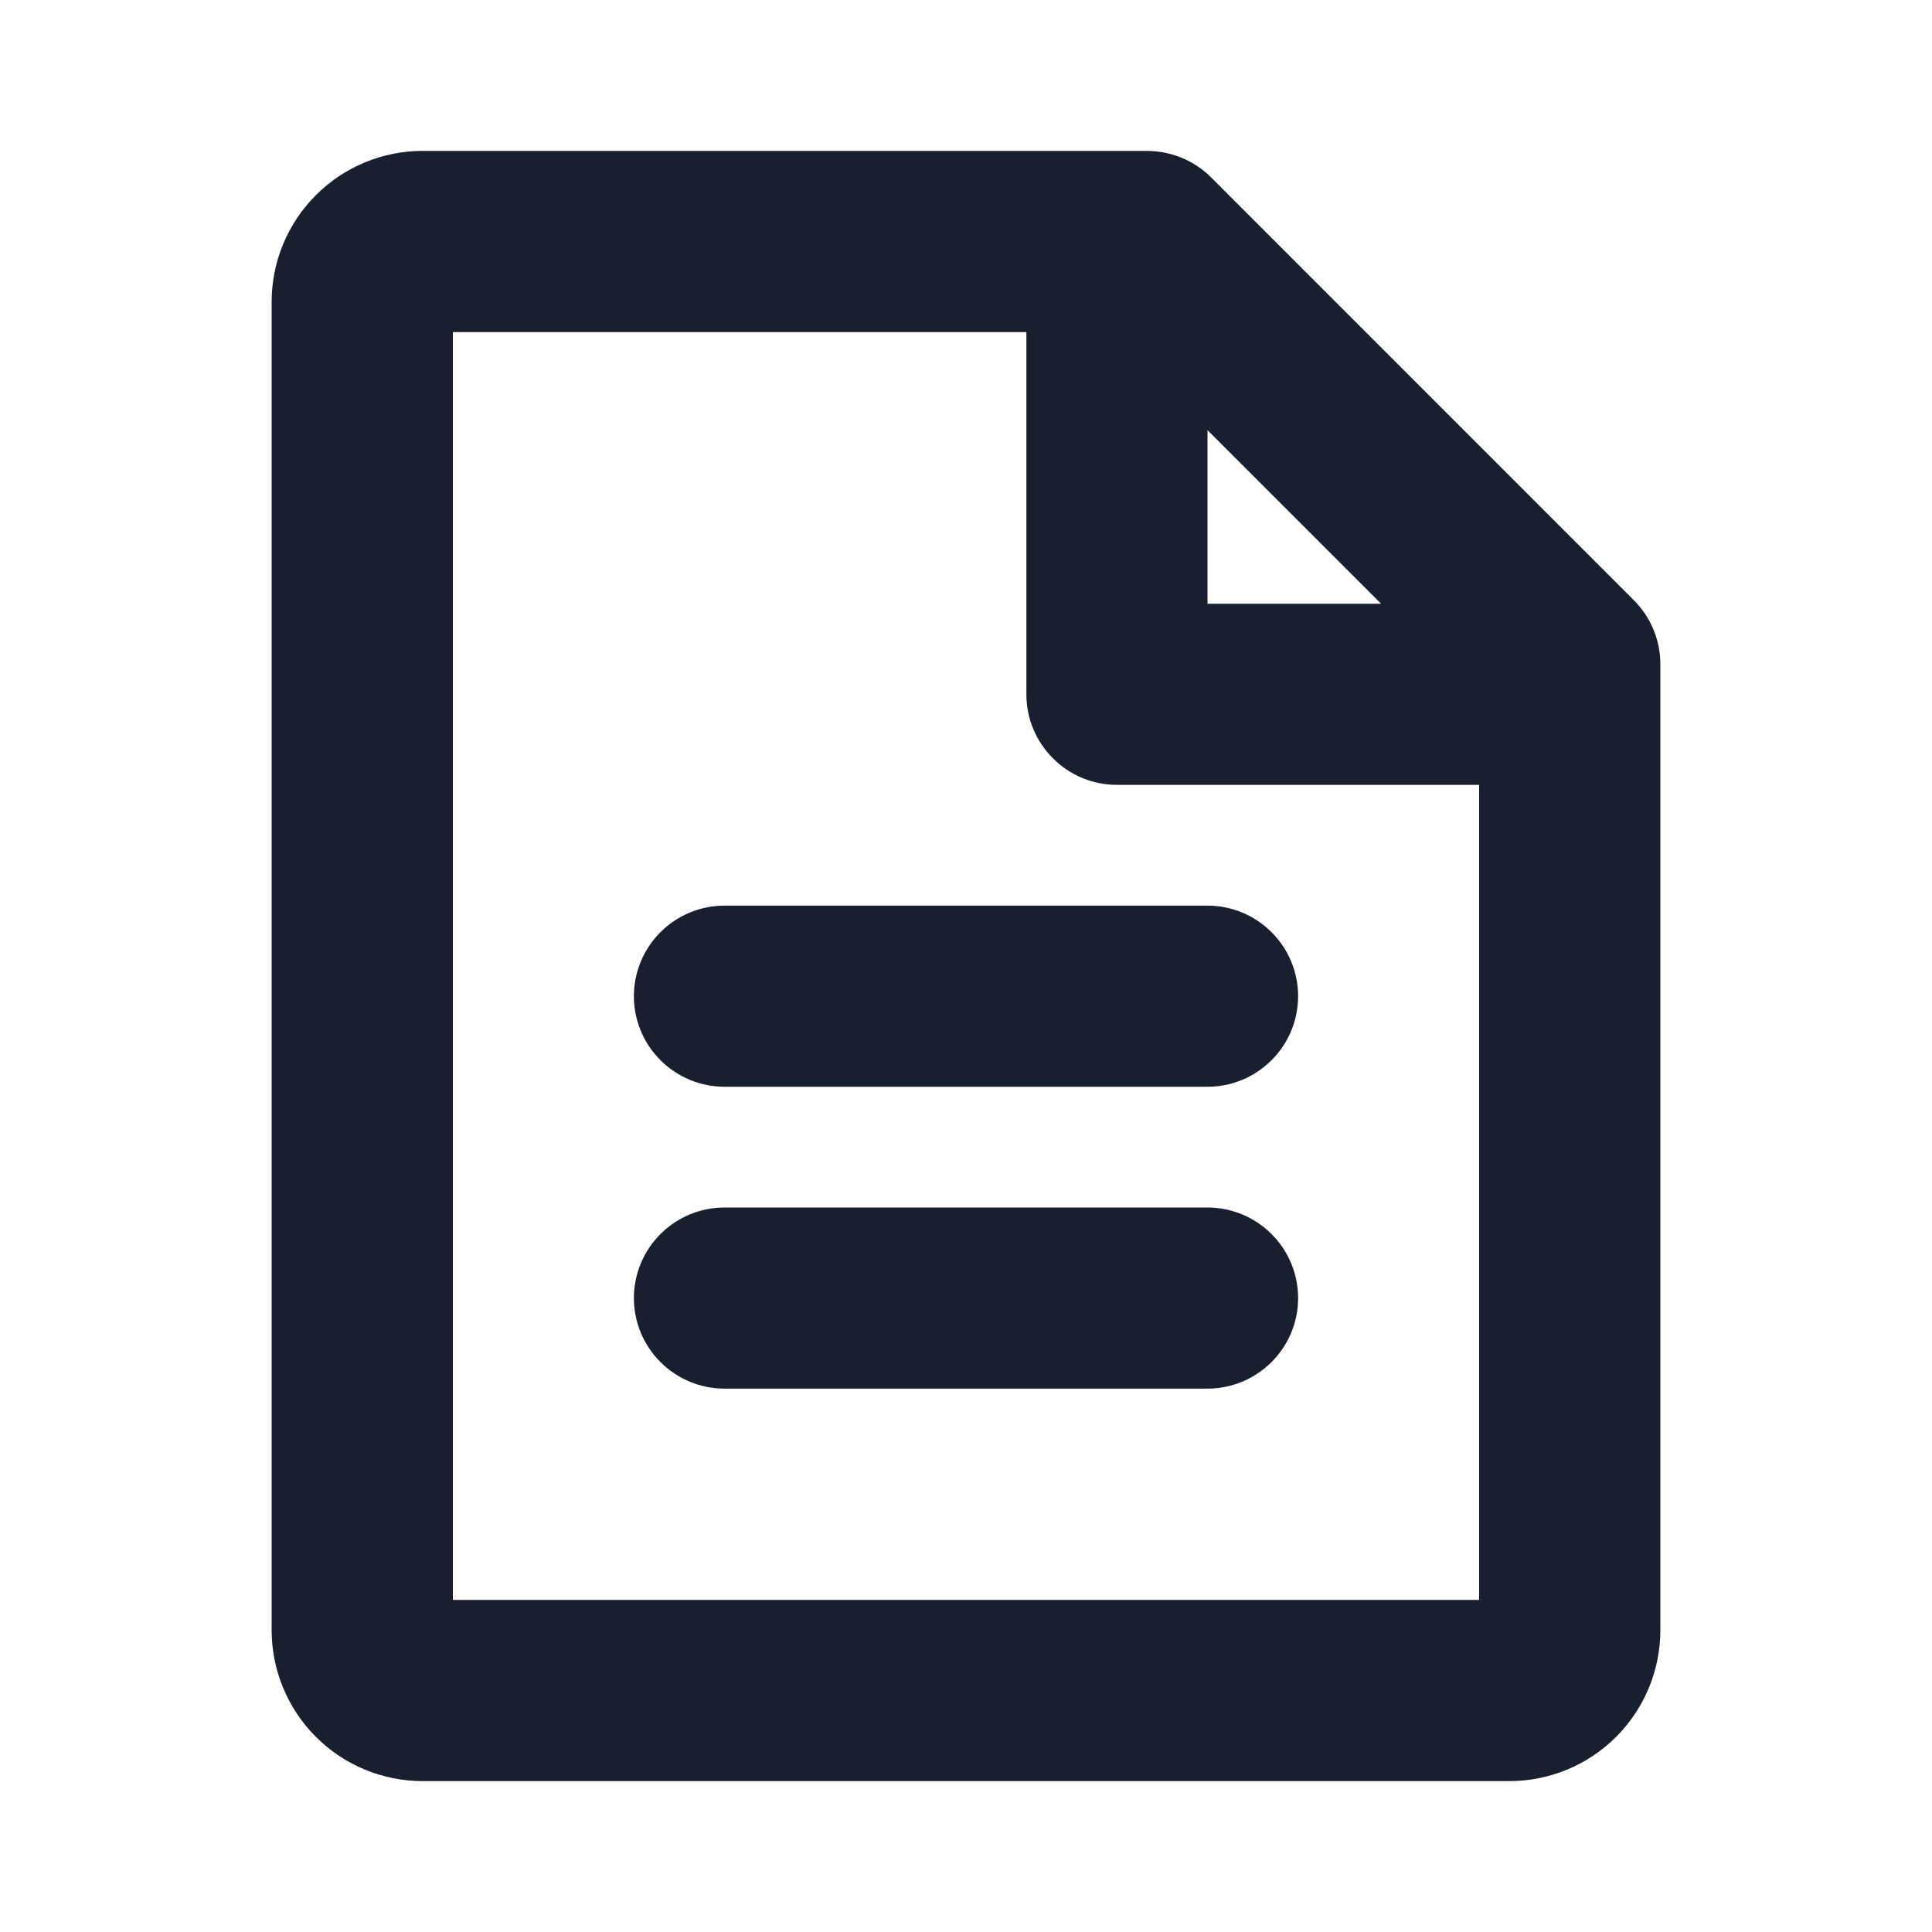 <svg width="20" height="20" viewBox="0 0 20 20" fill="none" xmlns="http://www.w3.org/2000/svg">
<path d="M16.913 6.213L12.538 1.837C12.451 1.75 12.348 1.681 12.234 1.634C12.12 1.587 11.998 1.563 11.875 1.562H4.375C3.961 1.562 3.563 1.727 3.27 2.02C2.977 2.313 2.812 2.711 2.812 3.125V16.875C2.812 17.289 2.977 17.687 3.27 17.98C3.563 18.273 3.961 18.438 4.375 18.438H15.625C16.039 18.438 16.437 18.273 16.73 17.98C17.023 17.687 17.188 17.289 17.188 16.875V6.875C17.188 6.627 17.089 6.388 16.913 6.213ZM12.5 4.453L14.297 6.25H12.5V4.453ZM4.688 16.562V3.438H10.625V7.188C10.625 7.436 10.724 7.675 10.9 7.85C11.075 8.026 11.314 8.125 11.562 8.125H15.312V16.562H4.688ZM13.438 10.312C13.438 10.561 13.339 10.8 13.163 10.975C12.987 11.151 12.749 11.25 12.5 11.25H7.5C7.251 11.25 7.013 11.151 6.837 10.975C6.661 10.8 6.562 10.561 6.562 10.312C6.562 10.064 6.661 9.825 6.837 9.65C7.013 9.474 7.251 9.375 7.5 9.375H12.5C12.749 9.375 12.987 9.474 13.163 9.65C13.339 9.825 13.438 10.064 13.438 10.312ZM13.438 13.438C13.438 13.686 13.339 13.925 13.163 14.1C12.987 14.276 12.749 14.375 12.5 14.375H7.5C7.251 14.375 7.013 14.276 6.837 14.1C6.661 13.925 6.562 13.686 6.562 13.438C6.562 13.189 6.661 12.95 6.837 12.775C7.013 12.599 7.251 12.5 7.5 12.5H12.5C12.749 12.5 12.987 12.599 13.163 12.775C13.339 12.95 13.438 13.189 13.438 13.438Z" fill="#191F2E"/>
</svg>
